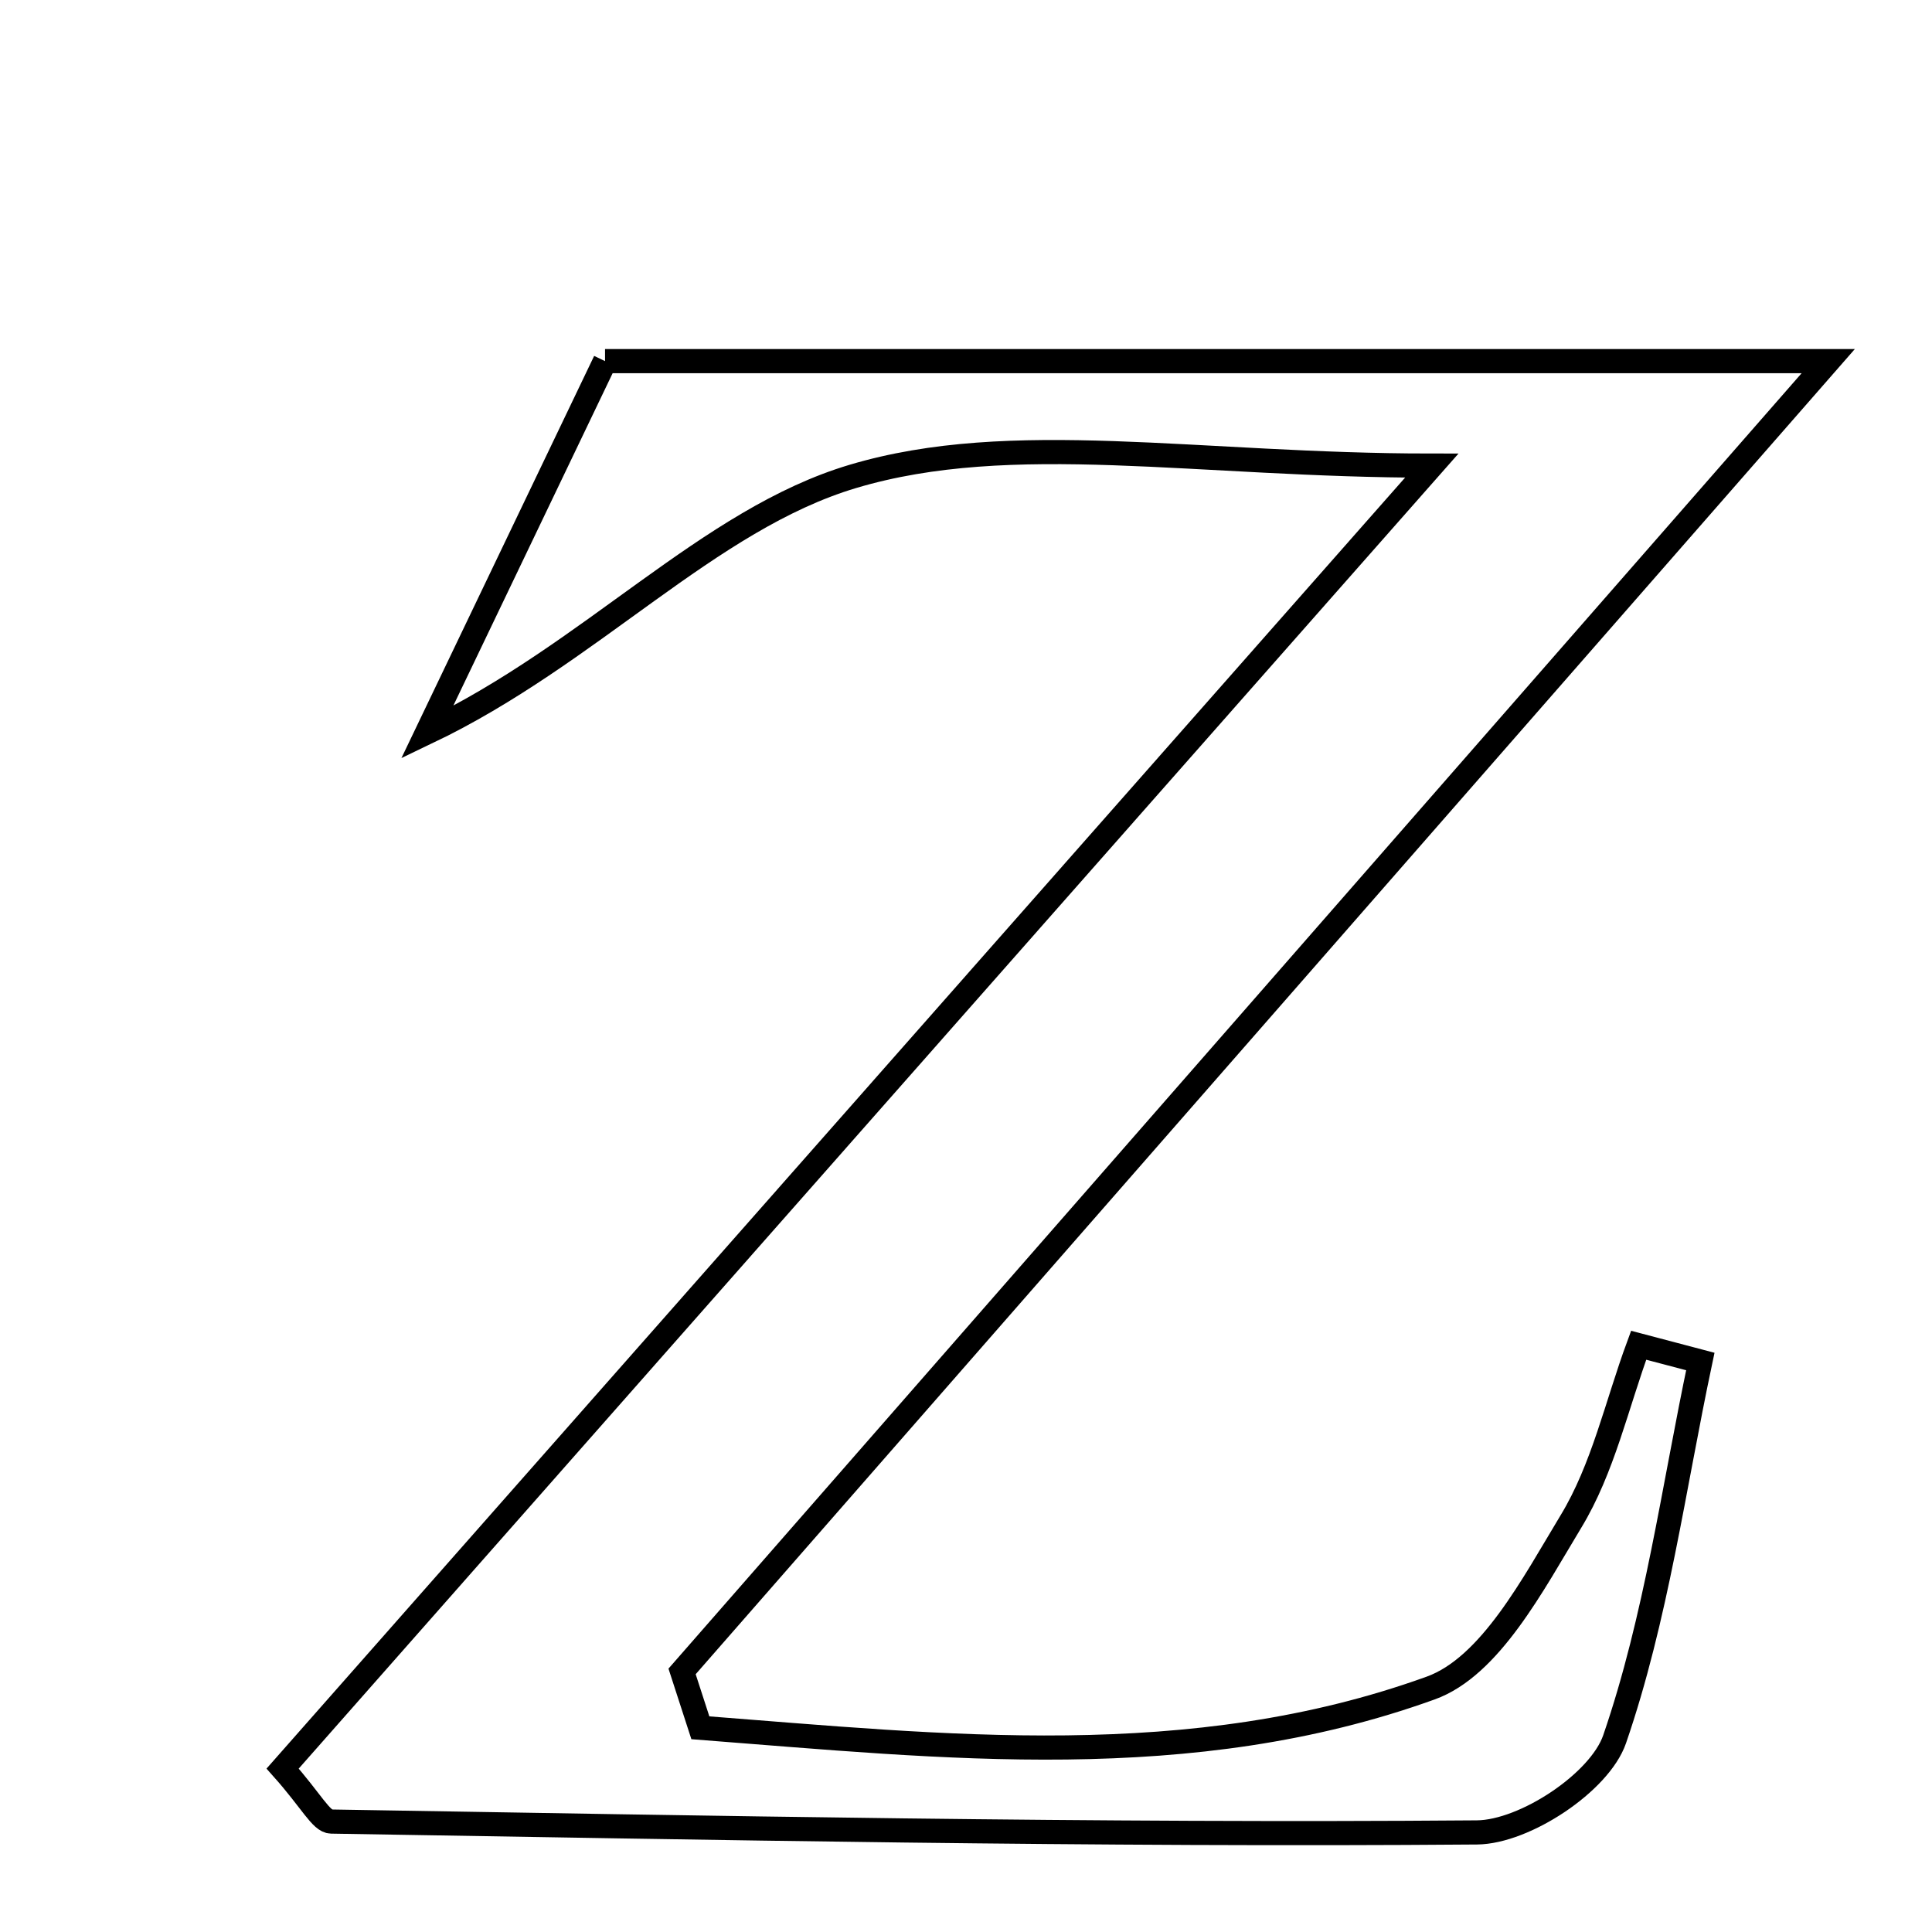 <svg xmlns="http://www.w3.org/2000/svg" viewBox="0.0 0.0 24.0 24.0" height="200px" width="200px"><path fill="none" stroke="black" stroke-width=".3" stroke-opacity="1.0"  filling="0" d="M7.516 4.486 C12.58 4.486 17.276 4.486 22.711 4.486 C17.636 10.288 13.054 15.526 8.473 20.763 C8.549 20.997 8.624 21.23 8.7 21.463 C11.728 21.696 14.79 22.046 17.771 20.97 C18.512 20.704 19.045 19.677 19.514 18.902 C19.914 18.244 20.084 17.447 20.356 16.711 C20.612 16.778 20.866 16.845 21.122 16.913 C20.789 18.485 20.576 20.099 20.057 21.606 C19.872 22.142 18.942 22.757 18.348 22.763 C13.604 22.801 8.858 22.705 4.114 22.628 C3.989 22.626 3.869 22.372 3.511 21.97 C8.088 16.78 12.733 11.513 17.786 5.784 C14.864 5.784 12.573 5.328 10.595 5.918 C8.798 6.454 7.34 8.126 5.306 9.098 C6.086 7.471 6.866 5.843 7.516 4.486"></path></svg>